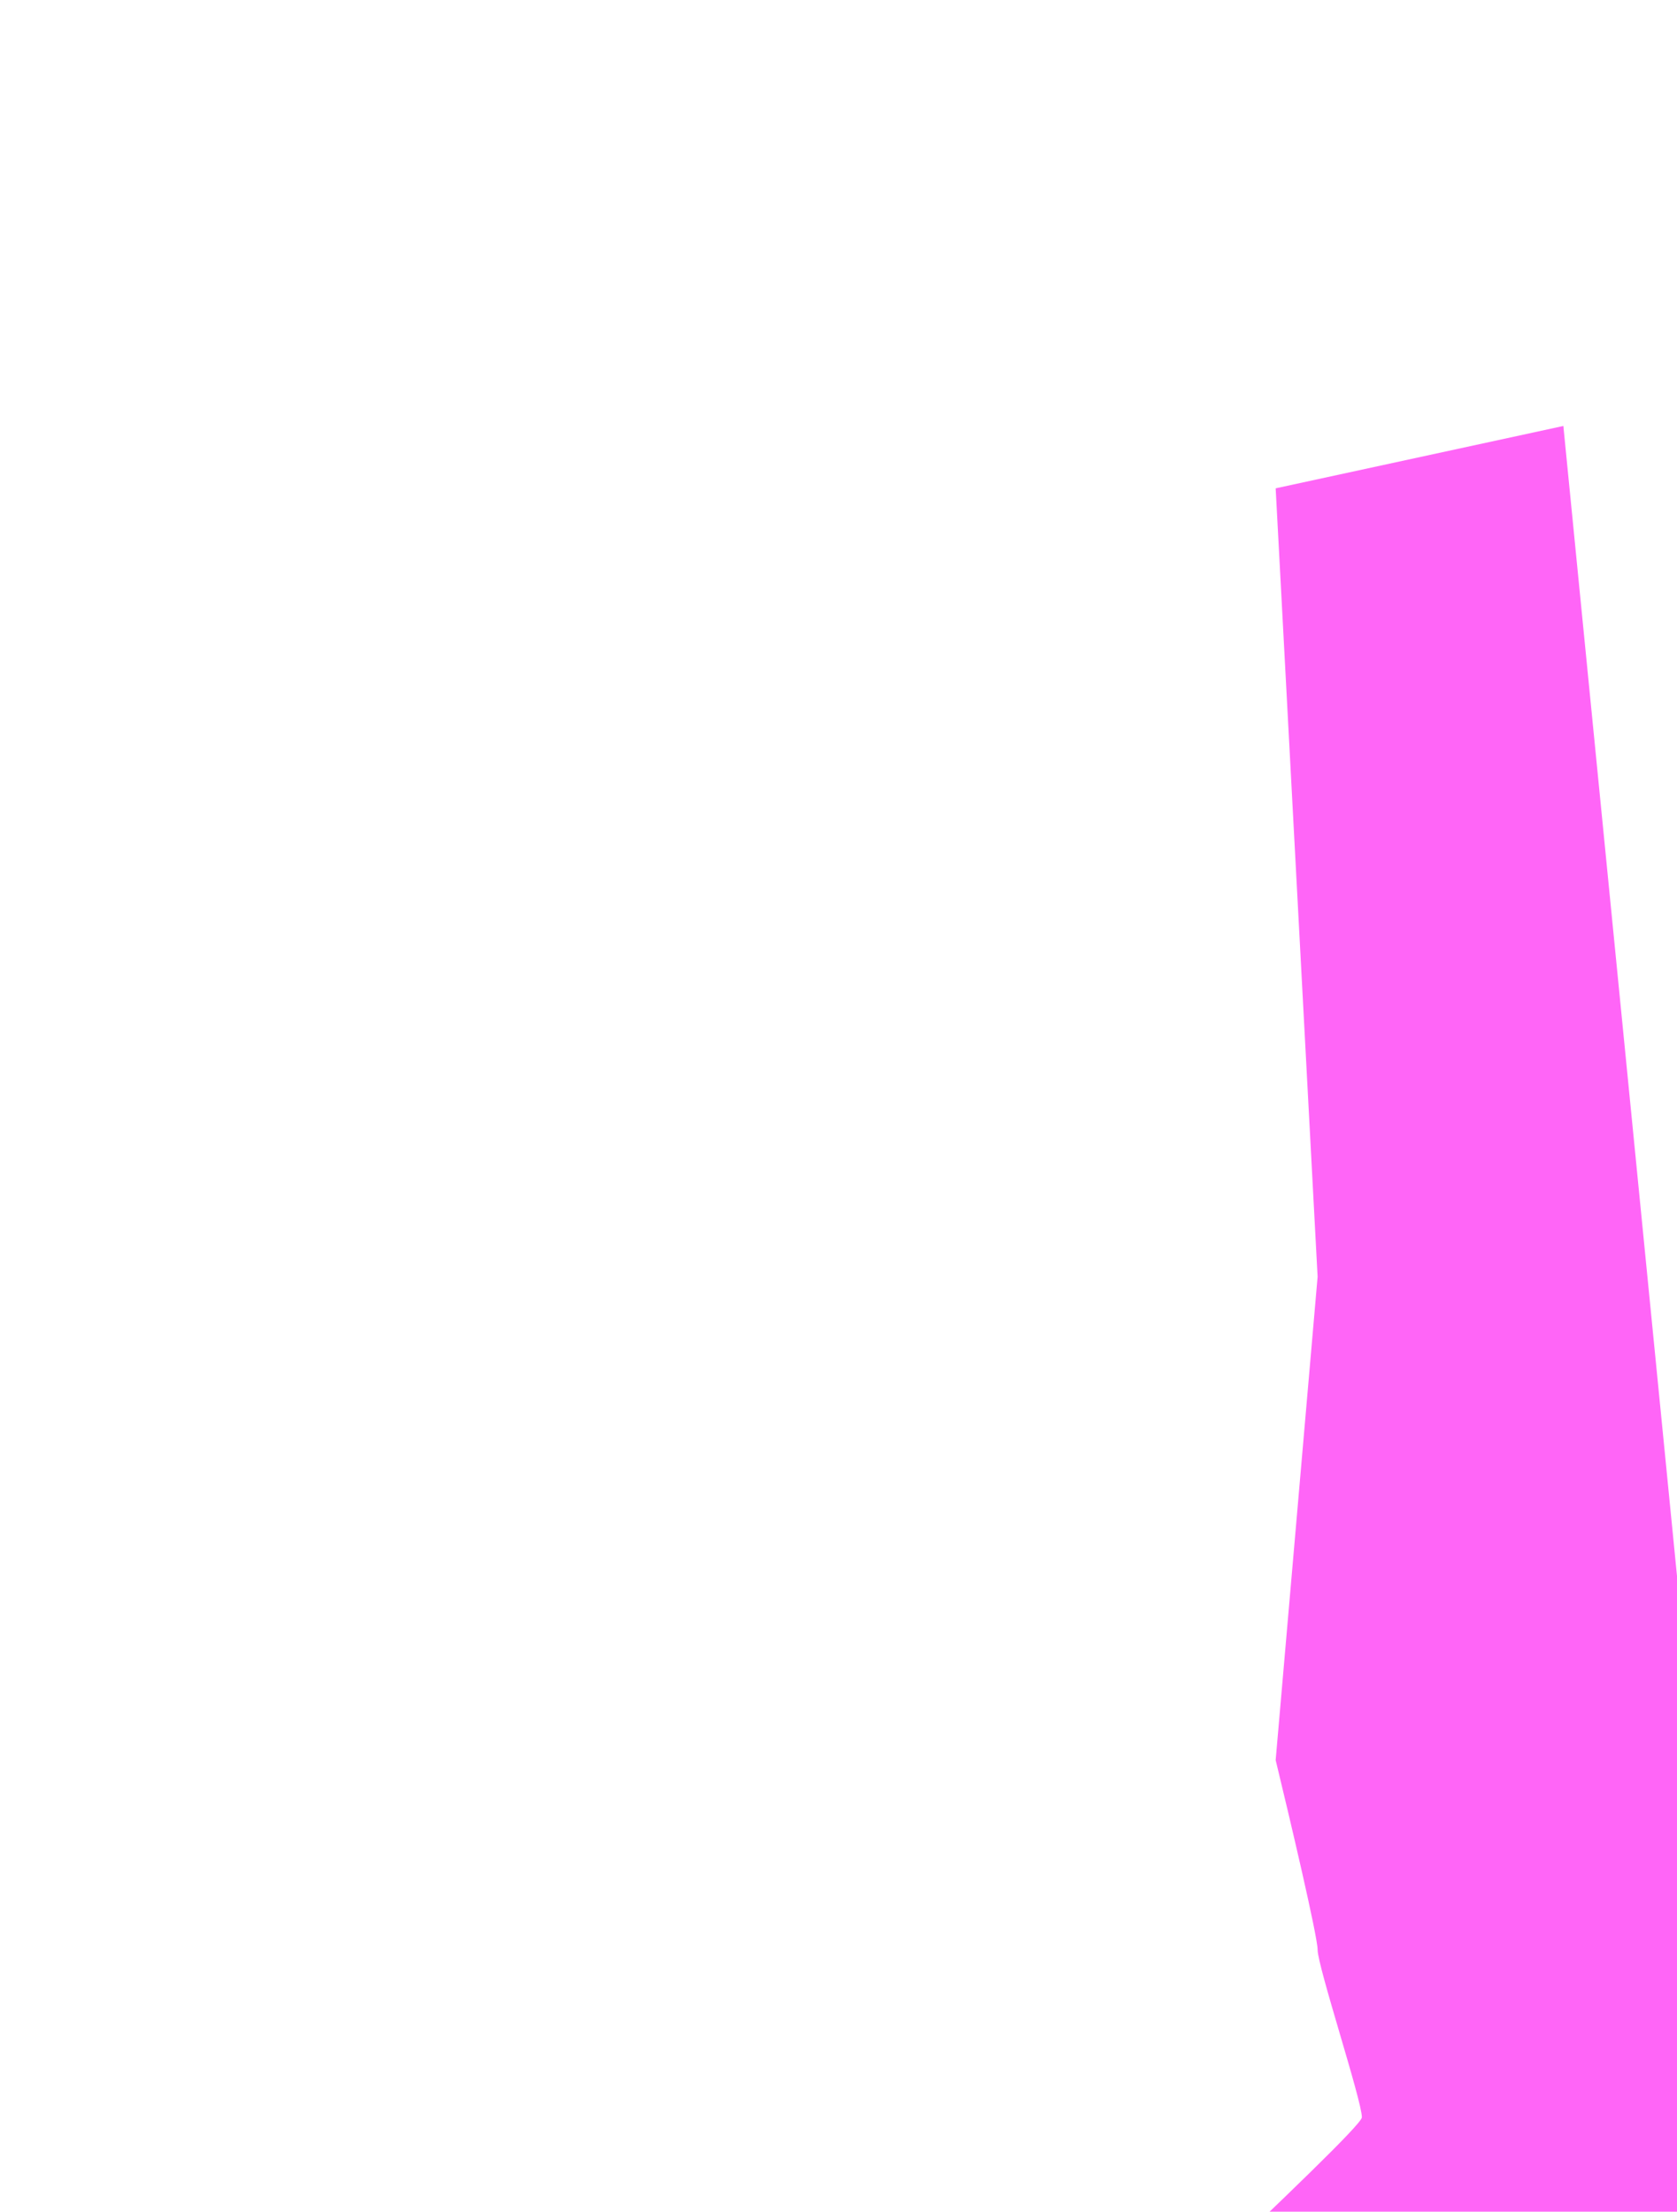 <svg width="819" height="1080" viewBox="0 0 819 1080" fill="none" xmlns="http://www.w3.org/2000/svg">
<g filter="url(#filter0_f_111_91)">
<path d="M623 238.446L763.5 208L865 1235L730.724 1155.78L500 1198.98C504.172 1186.92 665.103 1040.38 665.103 1033.86C665.103 1025.71 643.483 960.18 643.483 952.03C643.483 945.51 629.828 887.59 623 859.446L643.483 623.42L623 238.446Z" fill="#FF65F7"/>
</g>
<defs>
<filter id="filter0_f_111_91" x="0" y="-292" width="1365" height="2027" filterUnits="userSpaceOnUse" color-interpolation-filters="sRGB">
<feFlood flood-opacity="0" result="BackgroundImageFix"/>
<feBlend mode="normal" in="SourceGraphic" in2="BackgroundImageFix" result="shape"/>
<feGaussianBlur stdDeviation="250" result="effect1_foregroundBlur_111_91"/>
</filter>
</defs>
</svg>
